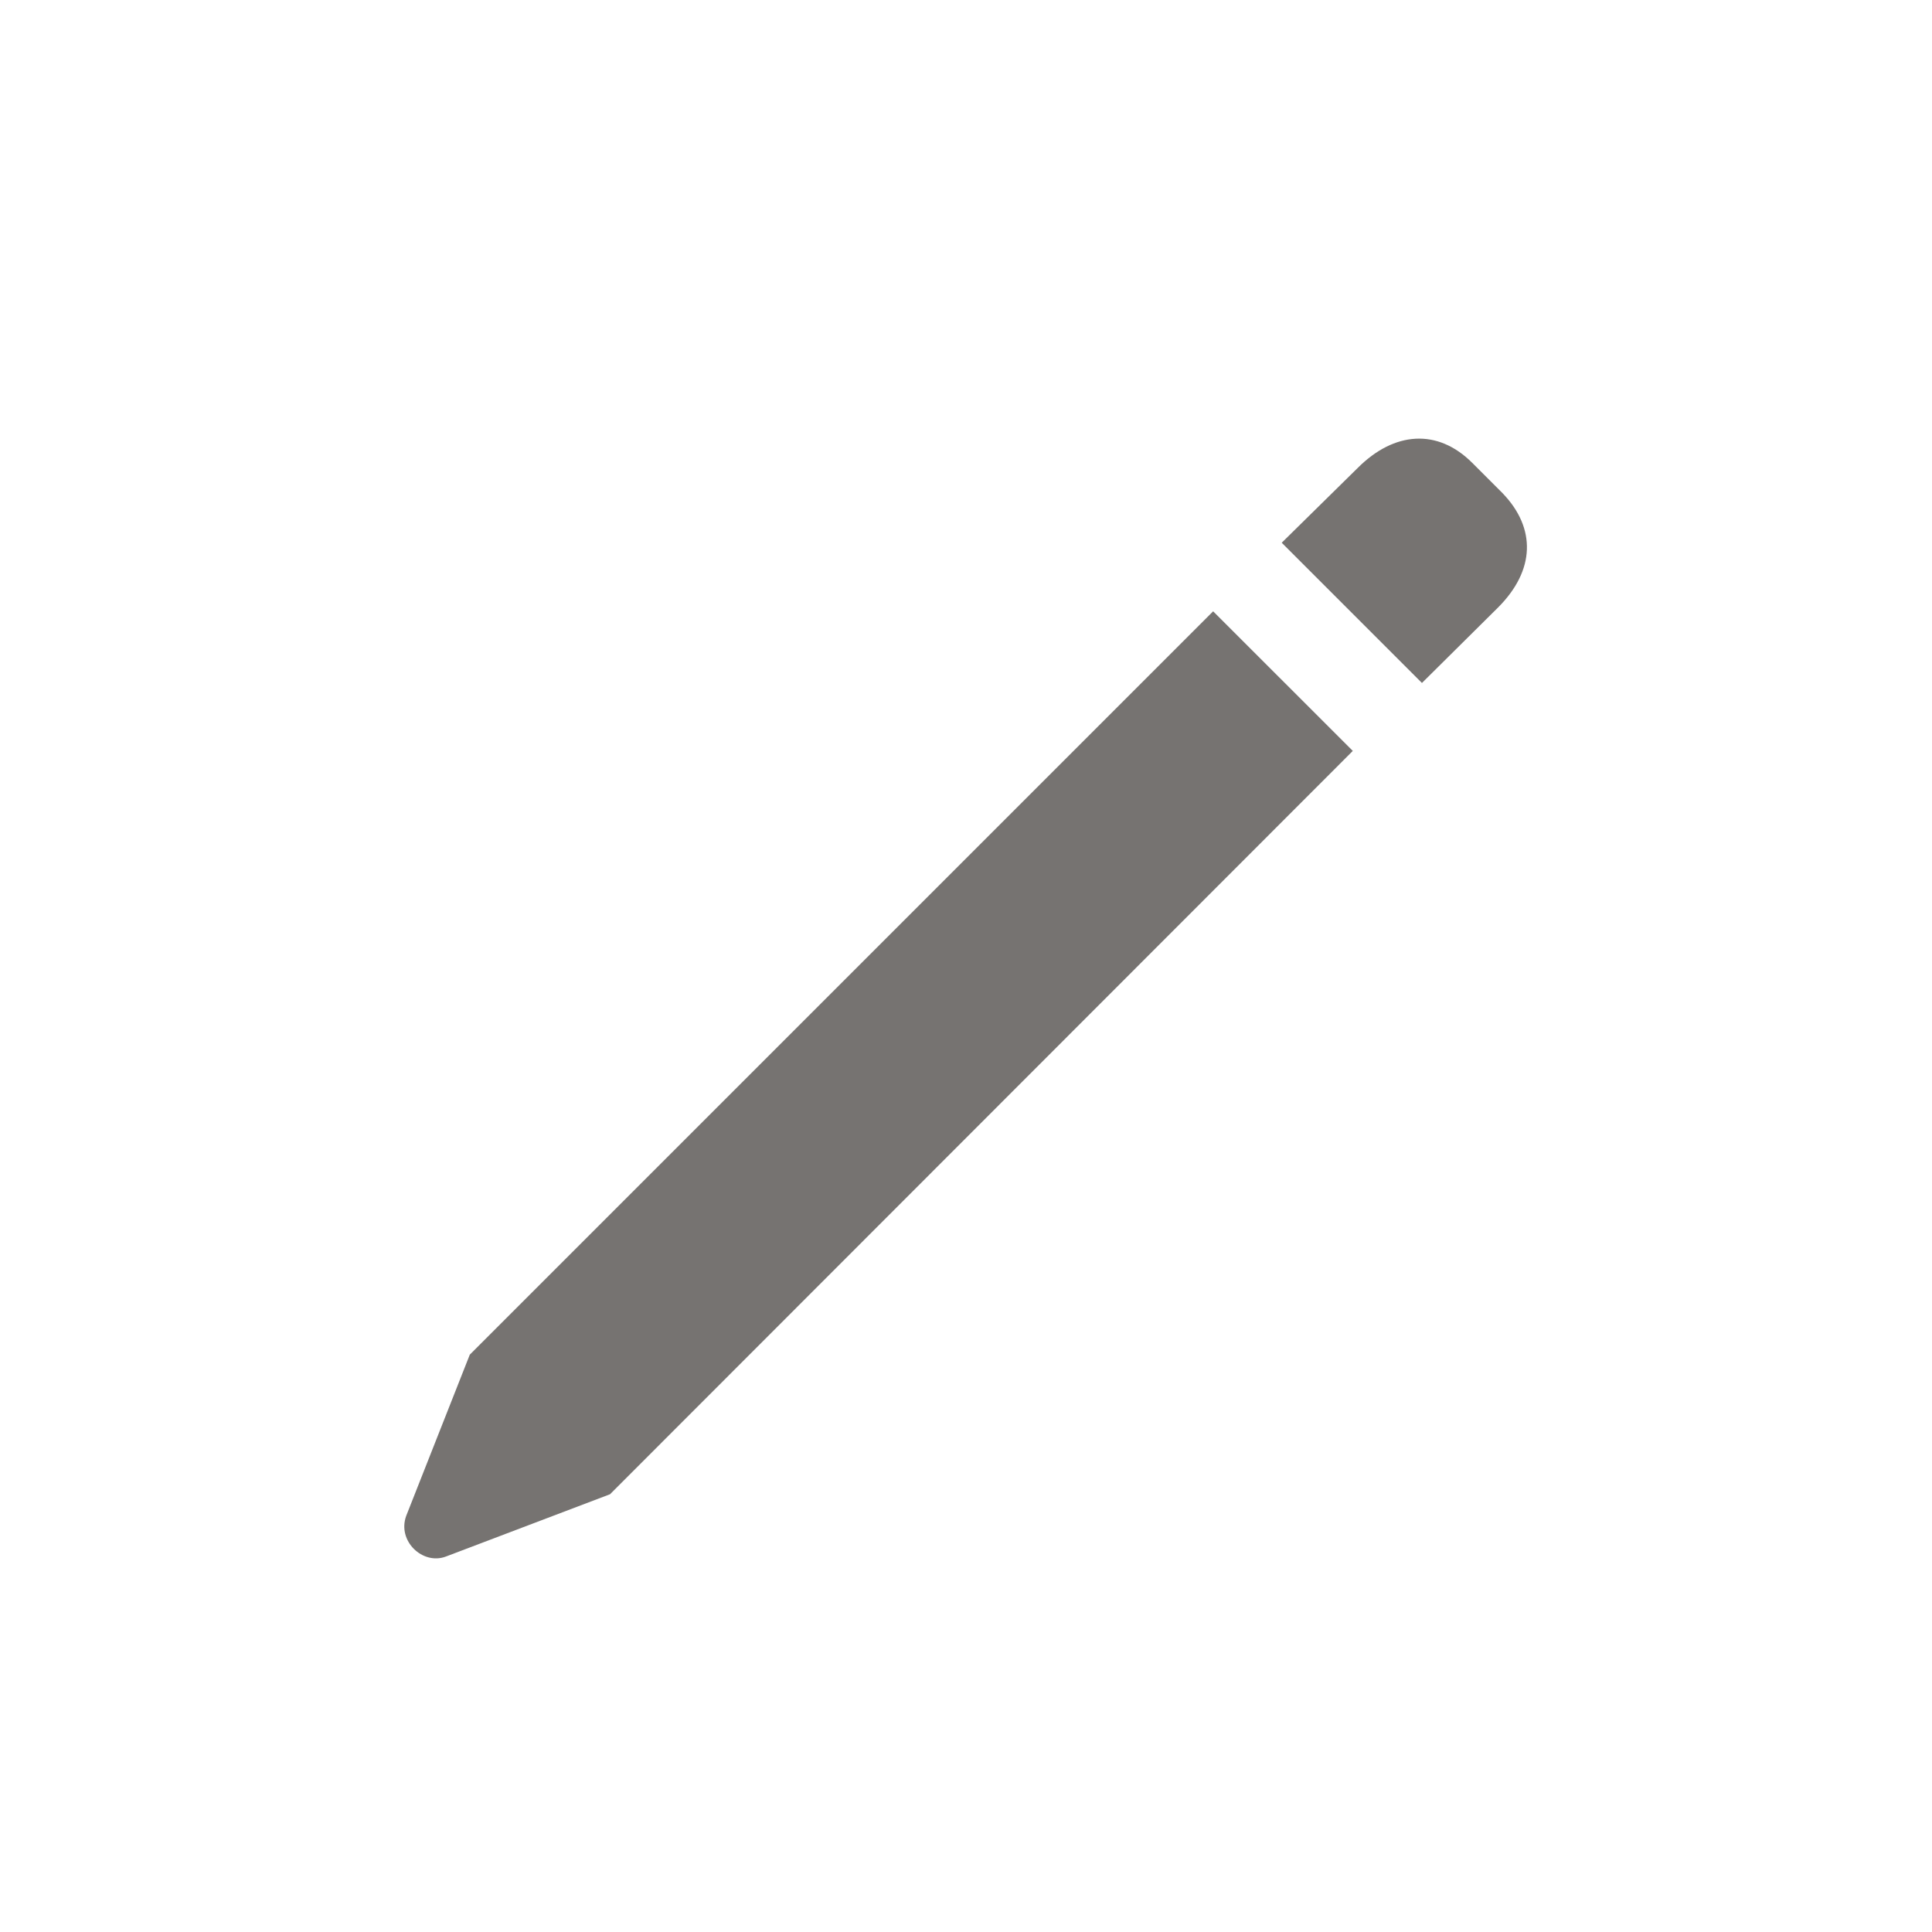<svg width="24" height="24" viewBox="0 0 24 24" fill="none" xmlns="http://www.w3.org/2000/svg">
<path d="M17.664 8.484L18.609 7.547C19.07 7.086 19.086 6.562 18.664 6.125L18.289 5.75C17.859 5.32 17.32 5.359 16.867 5.812L15.922 6.742L17.664 8.484ZM7.578 18.562L16.805 9.328L15.07 7.594L5.836 16.828L5.047 18.828C4.93 19.141 5.25 19.445 5.539 19.336L7.578 18.562Z" fill="#767371"/>
</svg>
